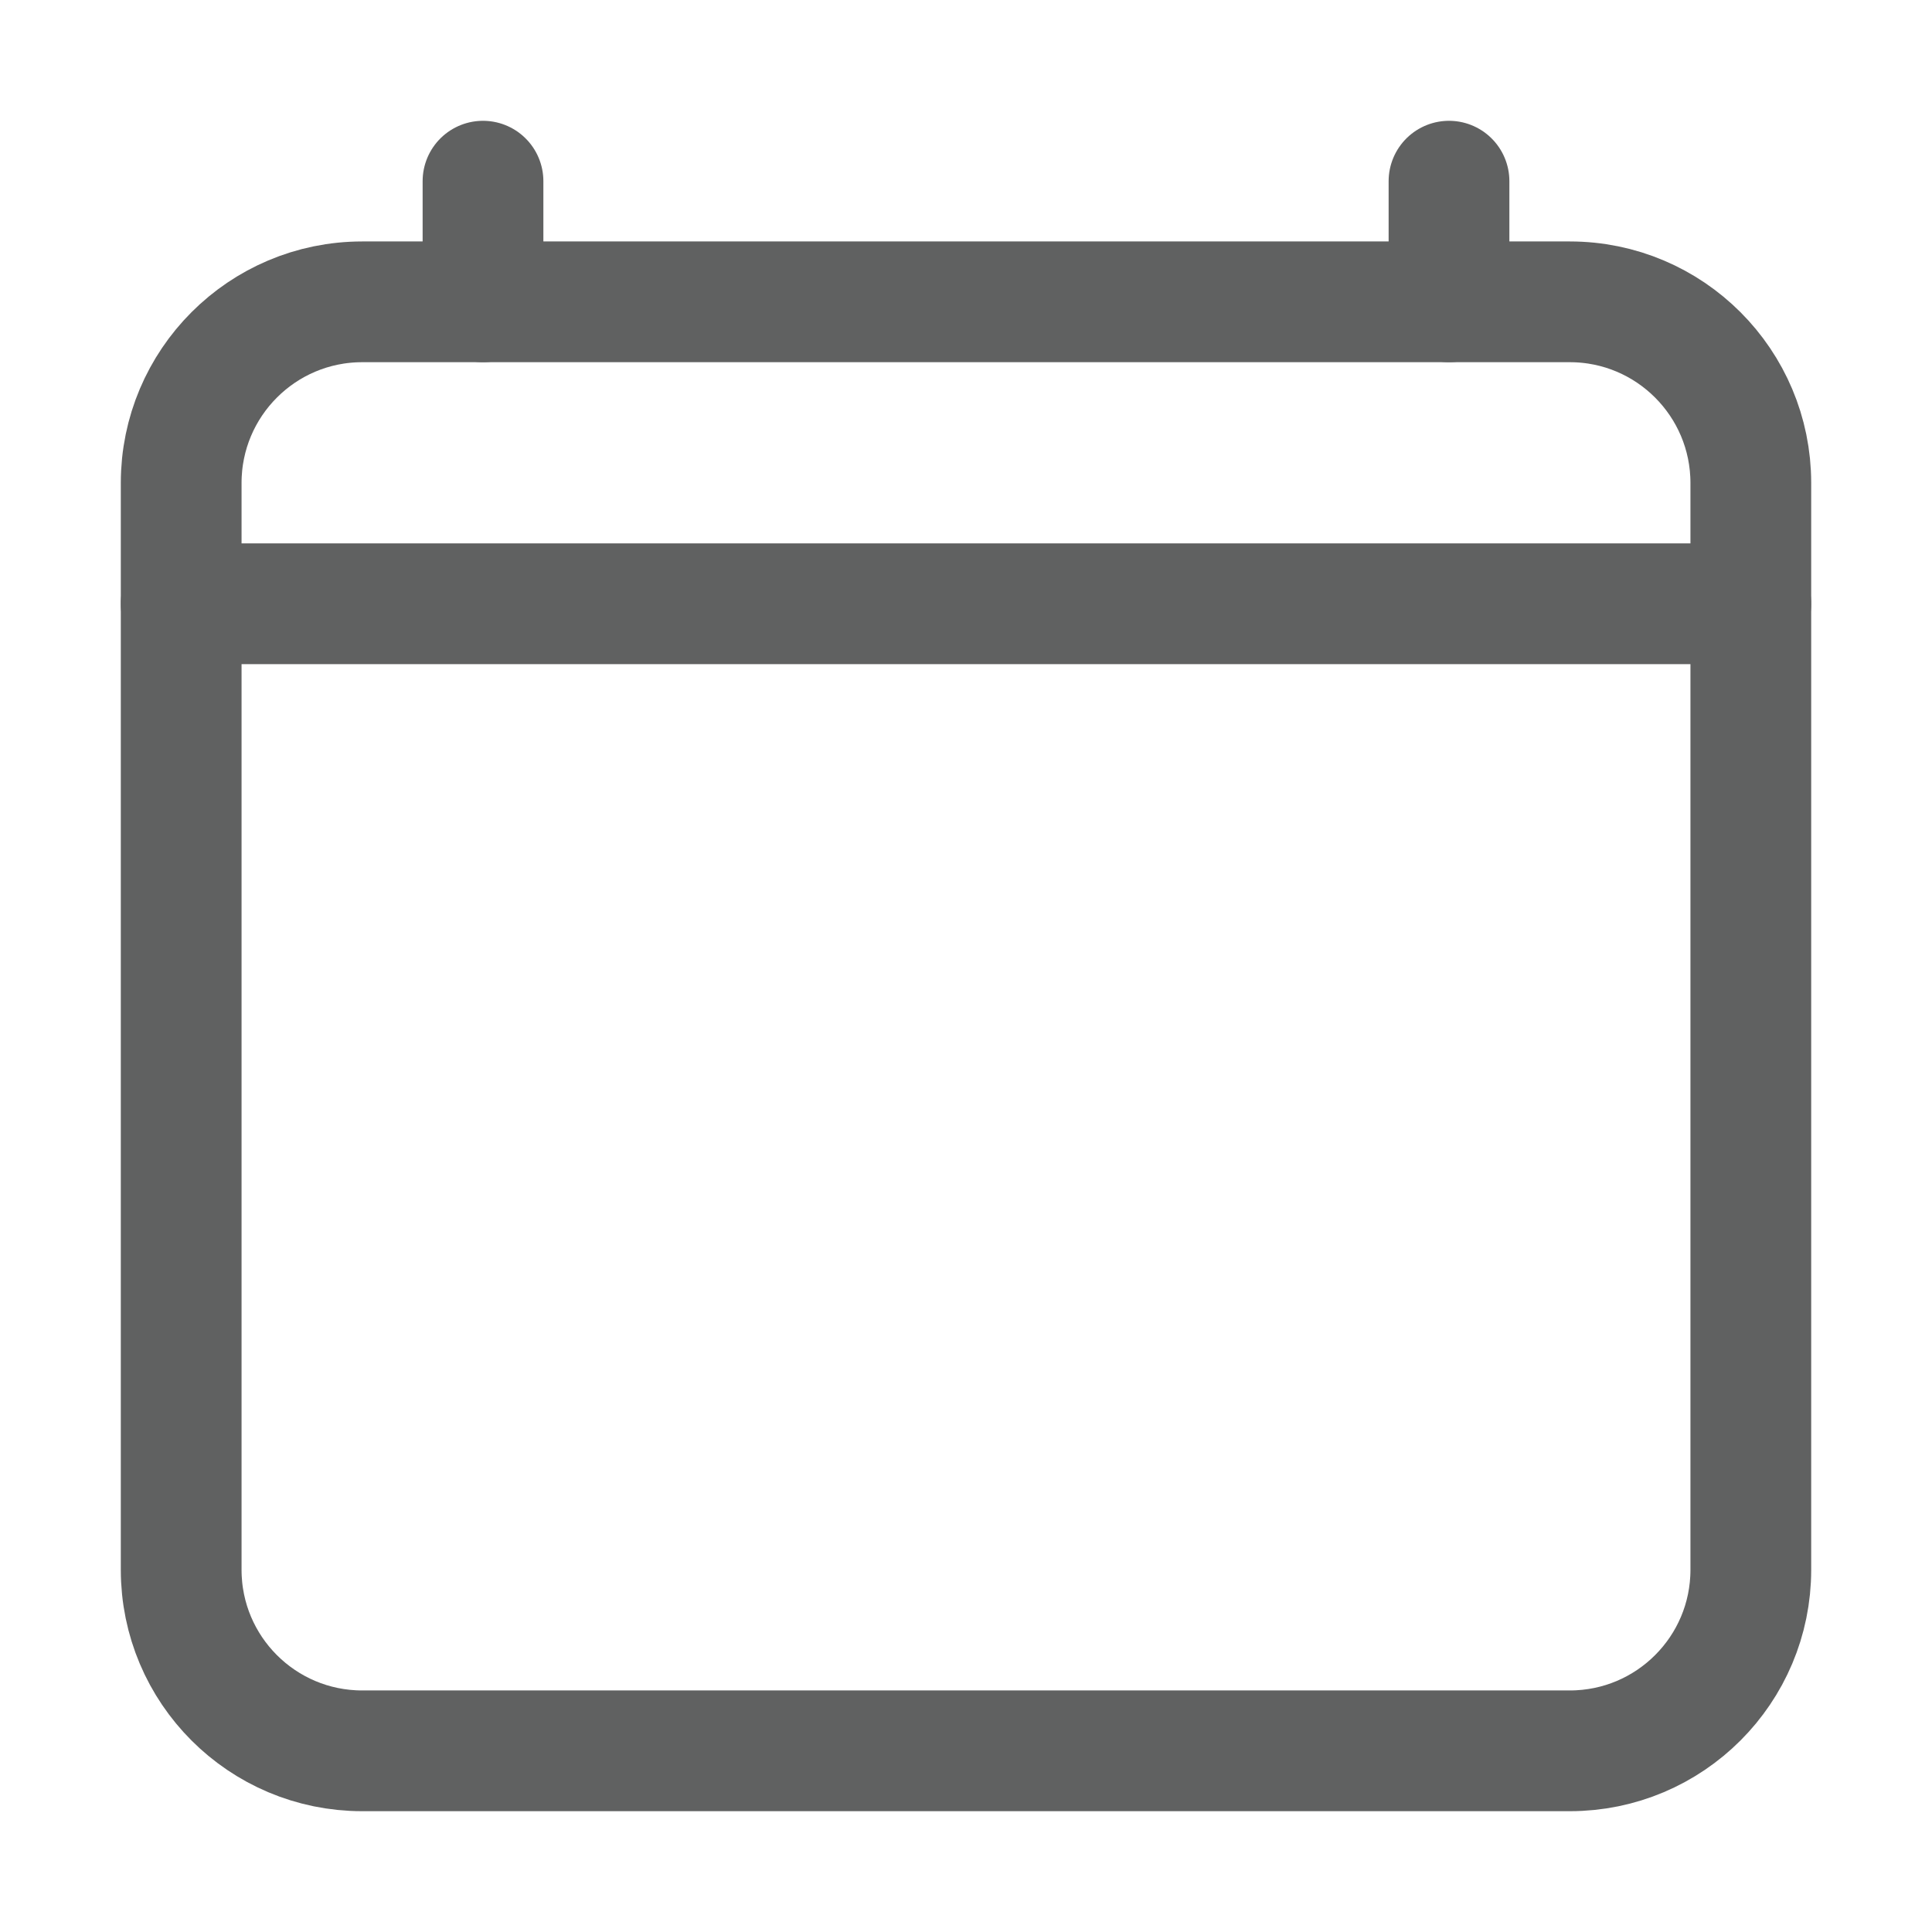 <svg width="18" height="18" viewBox="0 0 18 18" fill="none" xmlns="http://www.w3.org/2000/svg">
<g opacity="0.7">
<path d="M14.625 2.812H3.375C2.443 2.812 1.688 3.568 1.688 4.5V14.625C1.688 15.557 2.443 16.312 3.375 16.312H14.625C15.557 16.312 16.312 15.557 16.312 14.625V4.5C16.312 3.568 15.557 2.812 14.625 2.812Z" stroke="#1D1E1E" stroke-width="1.125" stroke-linejoin="round"/>
<path d="M4.5 1.688V2.812" stroke="#1D1E1E" stroke-width="1.125" stroke-linecap="round" stroke-linejoin="round"/>
<path d="M13.5 1.688V2.812" stroke="#1D1E1E" stroke-width="1.125" stroke-linecap="round" stroke-linejoin="round"/>
<path d="M16.312 5.625H1.688" stroke="#1D1E1E" stroke-width="1.125" stroke-linecap="round" stroke-linejoin="round"/>
</g>
</svg>
